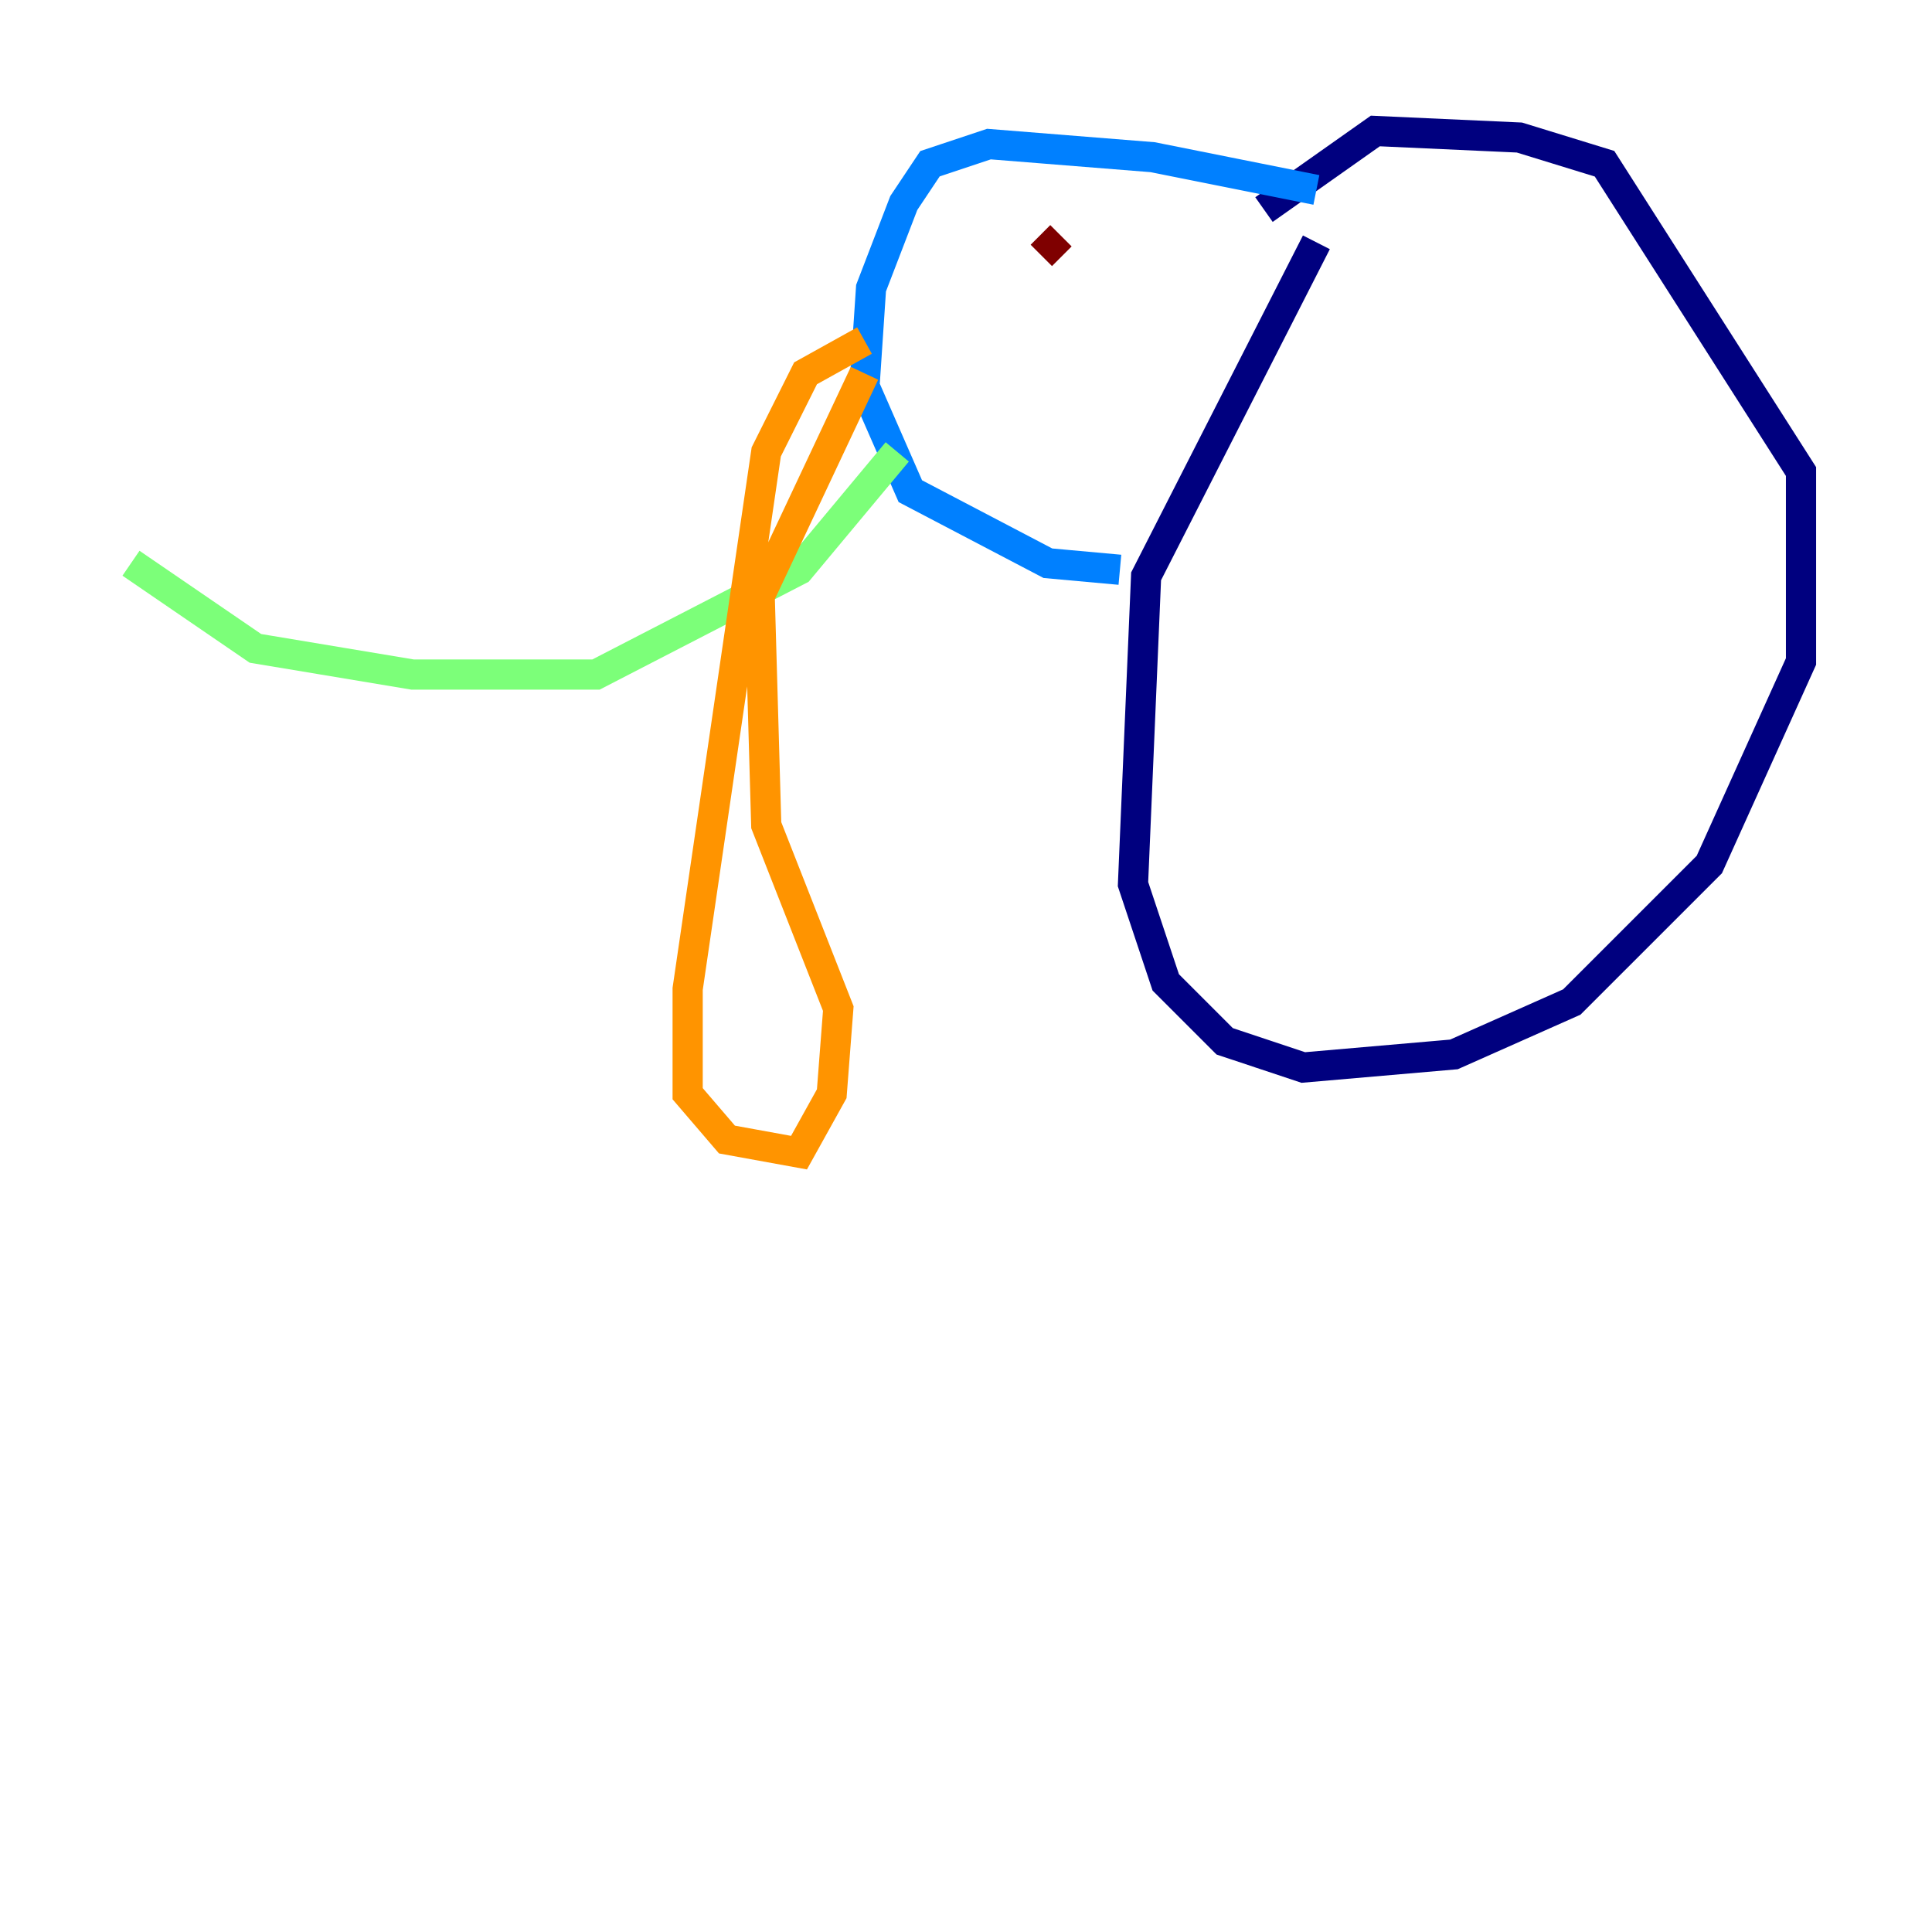 <?xml version="1.0" encoding="utf-8" ?>
<svg baseProfile="tiny" height="128" version="1.2" viewBox="0,0,128,128" width="128" xmlns="http://www.w3.org/2000/svg" xmlns:ev="http://www.w3.org/2001/xml-events" xmlns:xlink="http://www.w3.org/1999/xlink"><defs /><polyline fill="none" points="87.214,16.054 75.932,38.183 75.064,58.576 77.234,65.085 81.139,68.99 86.346,70.725 96.325,69.858 104.136,66.386 113.248,57.275 119.322,43.824 119.322,31.241 106.305,10.848 100.664,9.112 91.119,8.678 83.742,13.885" stroke="#00007f" stroke-width="2" /><polyline fill="none" points="87.214,12.583 76.366,10.414 65.519,9.546 61.614,10.848 59.878,13.451 57.709,19.091 57.275,25.6 60.312,32.542 69.424,37.315 74.197,37.749" stroke="#0080ff" stroke-width="2" /><polyline fill="none" points="59.444,29.939 52.936,37.749 39.485,44.691 27.336,44.691 16.922,42.956 8.678,37.315" stroke="#7cff79" stroke-width="2" /><polyline fill="none" points="57.275,22.563 53.37,24.732 50.766,29.939 45.559,65.519 45.559,72.461 48.163,75.498 52.936,76.366 55.105,72.461 55.539,66.82 50.766,54.671 50.332,39.485 57.275,24.732" stroke="#ff9400" stroke-width="2" /><polyline fill="none" points="70.291,15.62 68.99,16.922" stroke="#7f0000" stroke-width="2" /></svg>